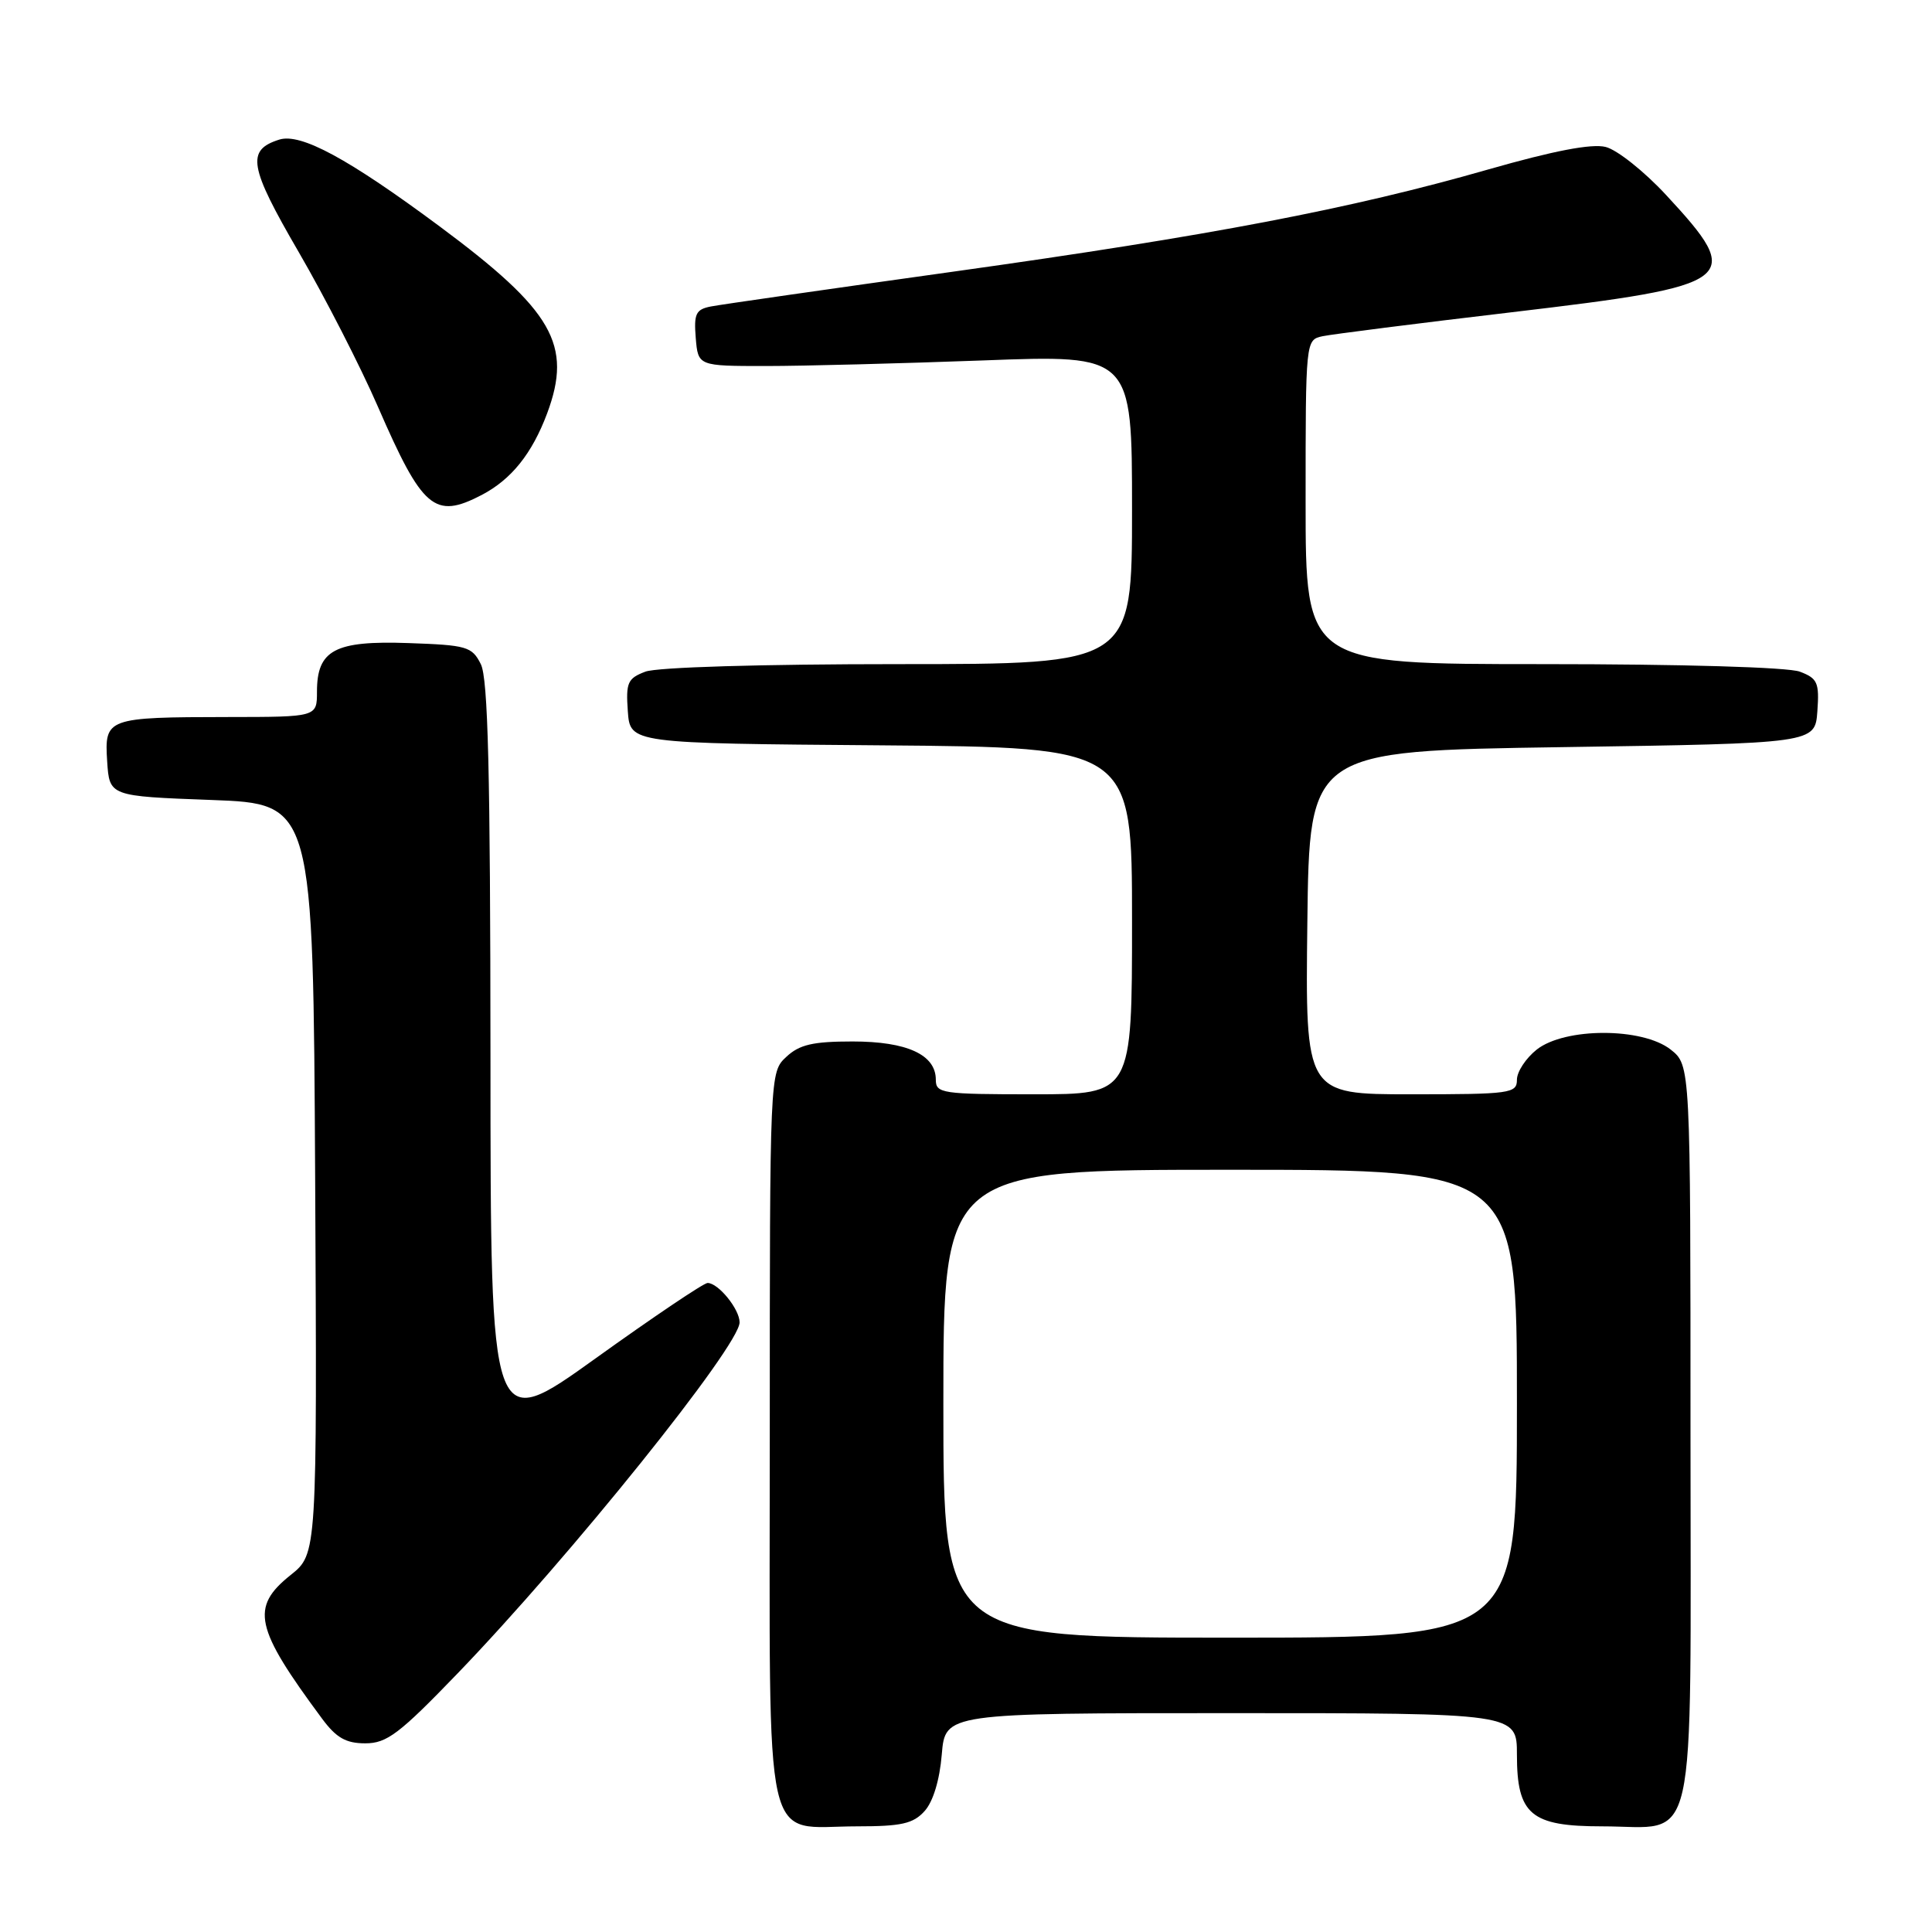 <?xml version="1.0" encoding="UTF-8" standalone="no"?>
<!DOCTYPE svg PUBLIC "-//W3C//DTD SVG 1.1//EN" "http://www.w3.org/Graphics/SVG/1.1/DTD/svg11.dtd" >
<svg xmlns="http://www.w3.org/2000/svg" xmlns:xlink="http://www.w3.org/1999/xlink" version="1.1" viewBox="0 0 256 256">
 <g >
 <path fill="currentColor"
d=" M 122.51 239.98 C 123.64 238.74 124.51 235.86 124.79 232.48 C 125.25 227.00 125.25 227.00 163.12 227.00 C 201.00 227.00 201.00 227.00 201.00 232.50 C 201.00 240.45 202.85 242.00 212.28 242.00 C 225.10 242.00 224.00 246.86 224.00 190.02 C 224.00 141.15 224.00 141.15 221.37 139.07 C 217.63 136.13 207.37 136.13 203.63 139.07 C 202.19 140.21 201.00 142.01 201.00 143.07 C 201.00 144.88 200.16 145.00 186.98 145.00 C 172.96 145.00 172.96 145.00 173.23 122.25 C 173.50 99.50 173.50 99.50 207.00 99.00 C 240.50 98.50 240.50 98.50 240.81 94.25 C 241.08 90.45 240.84 89.89 238.49 89.00 C 236.95 88.41 222.91 88.00 204.43 88.00 C 173.00 88.00 173.00 88.00 173.00 66.52 C 173.00 45.05 173.00 45.04 175.25 44.55 C 176.49 44.29 187.78 42.85 200.35 41.37 C 230.35 37.82 231.24 37.14 220.76 25.83 C 217.87 22.71 214.26 19.84 212.75 19.47 C 210.89 19.01 205.89 19.97 197.25 22.44 C 178.93 27.69 160.46 31.22 126.42 35.98 C 109.96 38.28 95.46 40.36 94.19 40.61 C 92.20 41.00 91.93 41.58 92.19 44.78 C 92.50 48.50 92.50 48.50 101.50 48.50 C 106.45 48.50 119.39 48.16 130.25 47.76 C 150.00 47.01 150.00 47.01 150.00 67.51 C 150.00 88.00 150.00 88.00 119.07 88.00 C 100.92 88.00 87.05 88.41 85.51 89.00 C 83.16 89.89 82.92 90.45 83.19 94.25 C 83.50 98.50 83.50 98.50 116.75 98.76 C 150.00 99.03 150.00 99.03 150.00 122.01 C 150.00 145.00 150.00 145.00 137.00 145.00 C 124.79 145.00 124.00 144.88 124.00 143.06 C 124.00 139.75 120.18 138.00 112.97 138.00 C 107.72 138.00 105.93 138.41 104.19 140.04 C 102.00 142.08 102.00 142.08 102.00 190.48 C 102.00 246.74 100.94 242.00 113.57 242.00 C 119.44 242.00 121.01 241.65 122.51 239.98 Z  M 60.62 221.75 C 75.58 206.23 98.00 178.32 98.00 175.22 C 98.00 173.47 95.18 170.00 93.76 170.00 C 93.25 170.00 86.57 174.50 78.92 179.99 C 65.00 189.98 65.00 189.98 64.99 140.24 C 64.97 102.22 64.67 89.91 63.71 88.00 C 62.54 85.67 61.86 85.48 54.10 85.21 C 44.36 84.87 42.00 86.13 42.00 91.65 C 42.00 95.00 42.00 95.00 30.25 95.01 C 14.13 95.03 13.83 95.14 14.20 100.88 C 14.50 105.50 14.50 105.50 28.00 106.00 C 41.50 106.50 41.50 106.50 41.76 156.20 C 42.02 205.90 42.02 205.90 38.51 208.70 C 33.15 212.98 33.74 215.68 42.69 227.75 C 44.56 230.27 45.84 231.00 48.40 231.00 C 51.26 231.00 52.91 229.75 60.62 221.75 Z  M 63.80 65.60 C 67.76 63.54 70.50 60.11 72.50 54.77 C 75.88 45.68 73.29 41.17 58.27 30.01 C 46.13 21.00 39.85 17.60 37.00 18.50 C 32.61 19.89 32.98 22.05 39.58 33.40 C 43.06 39.39 47.79 48.62 50.08 53.90 C 55.98 67.46 57.58 68.83 63.80 65.60 Z  M 125.00 186.00 C 125.00 155.00 125.00 155.00 163.00 155.00 C 201.00 155.00 201.00 155.00 201.00 186.00 C 201.00 217.00 201.00 217.00 163.00 217.00 C 125.00 217.00 125.00 217.00 125.00 186.00 Z "/>
</g>
</svg>